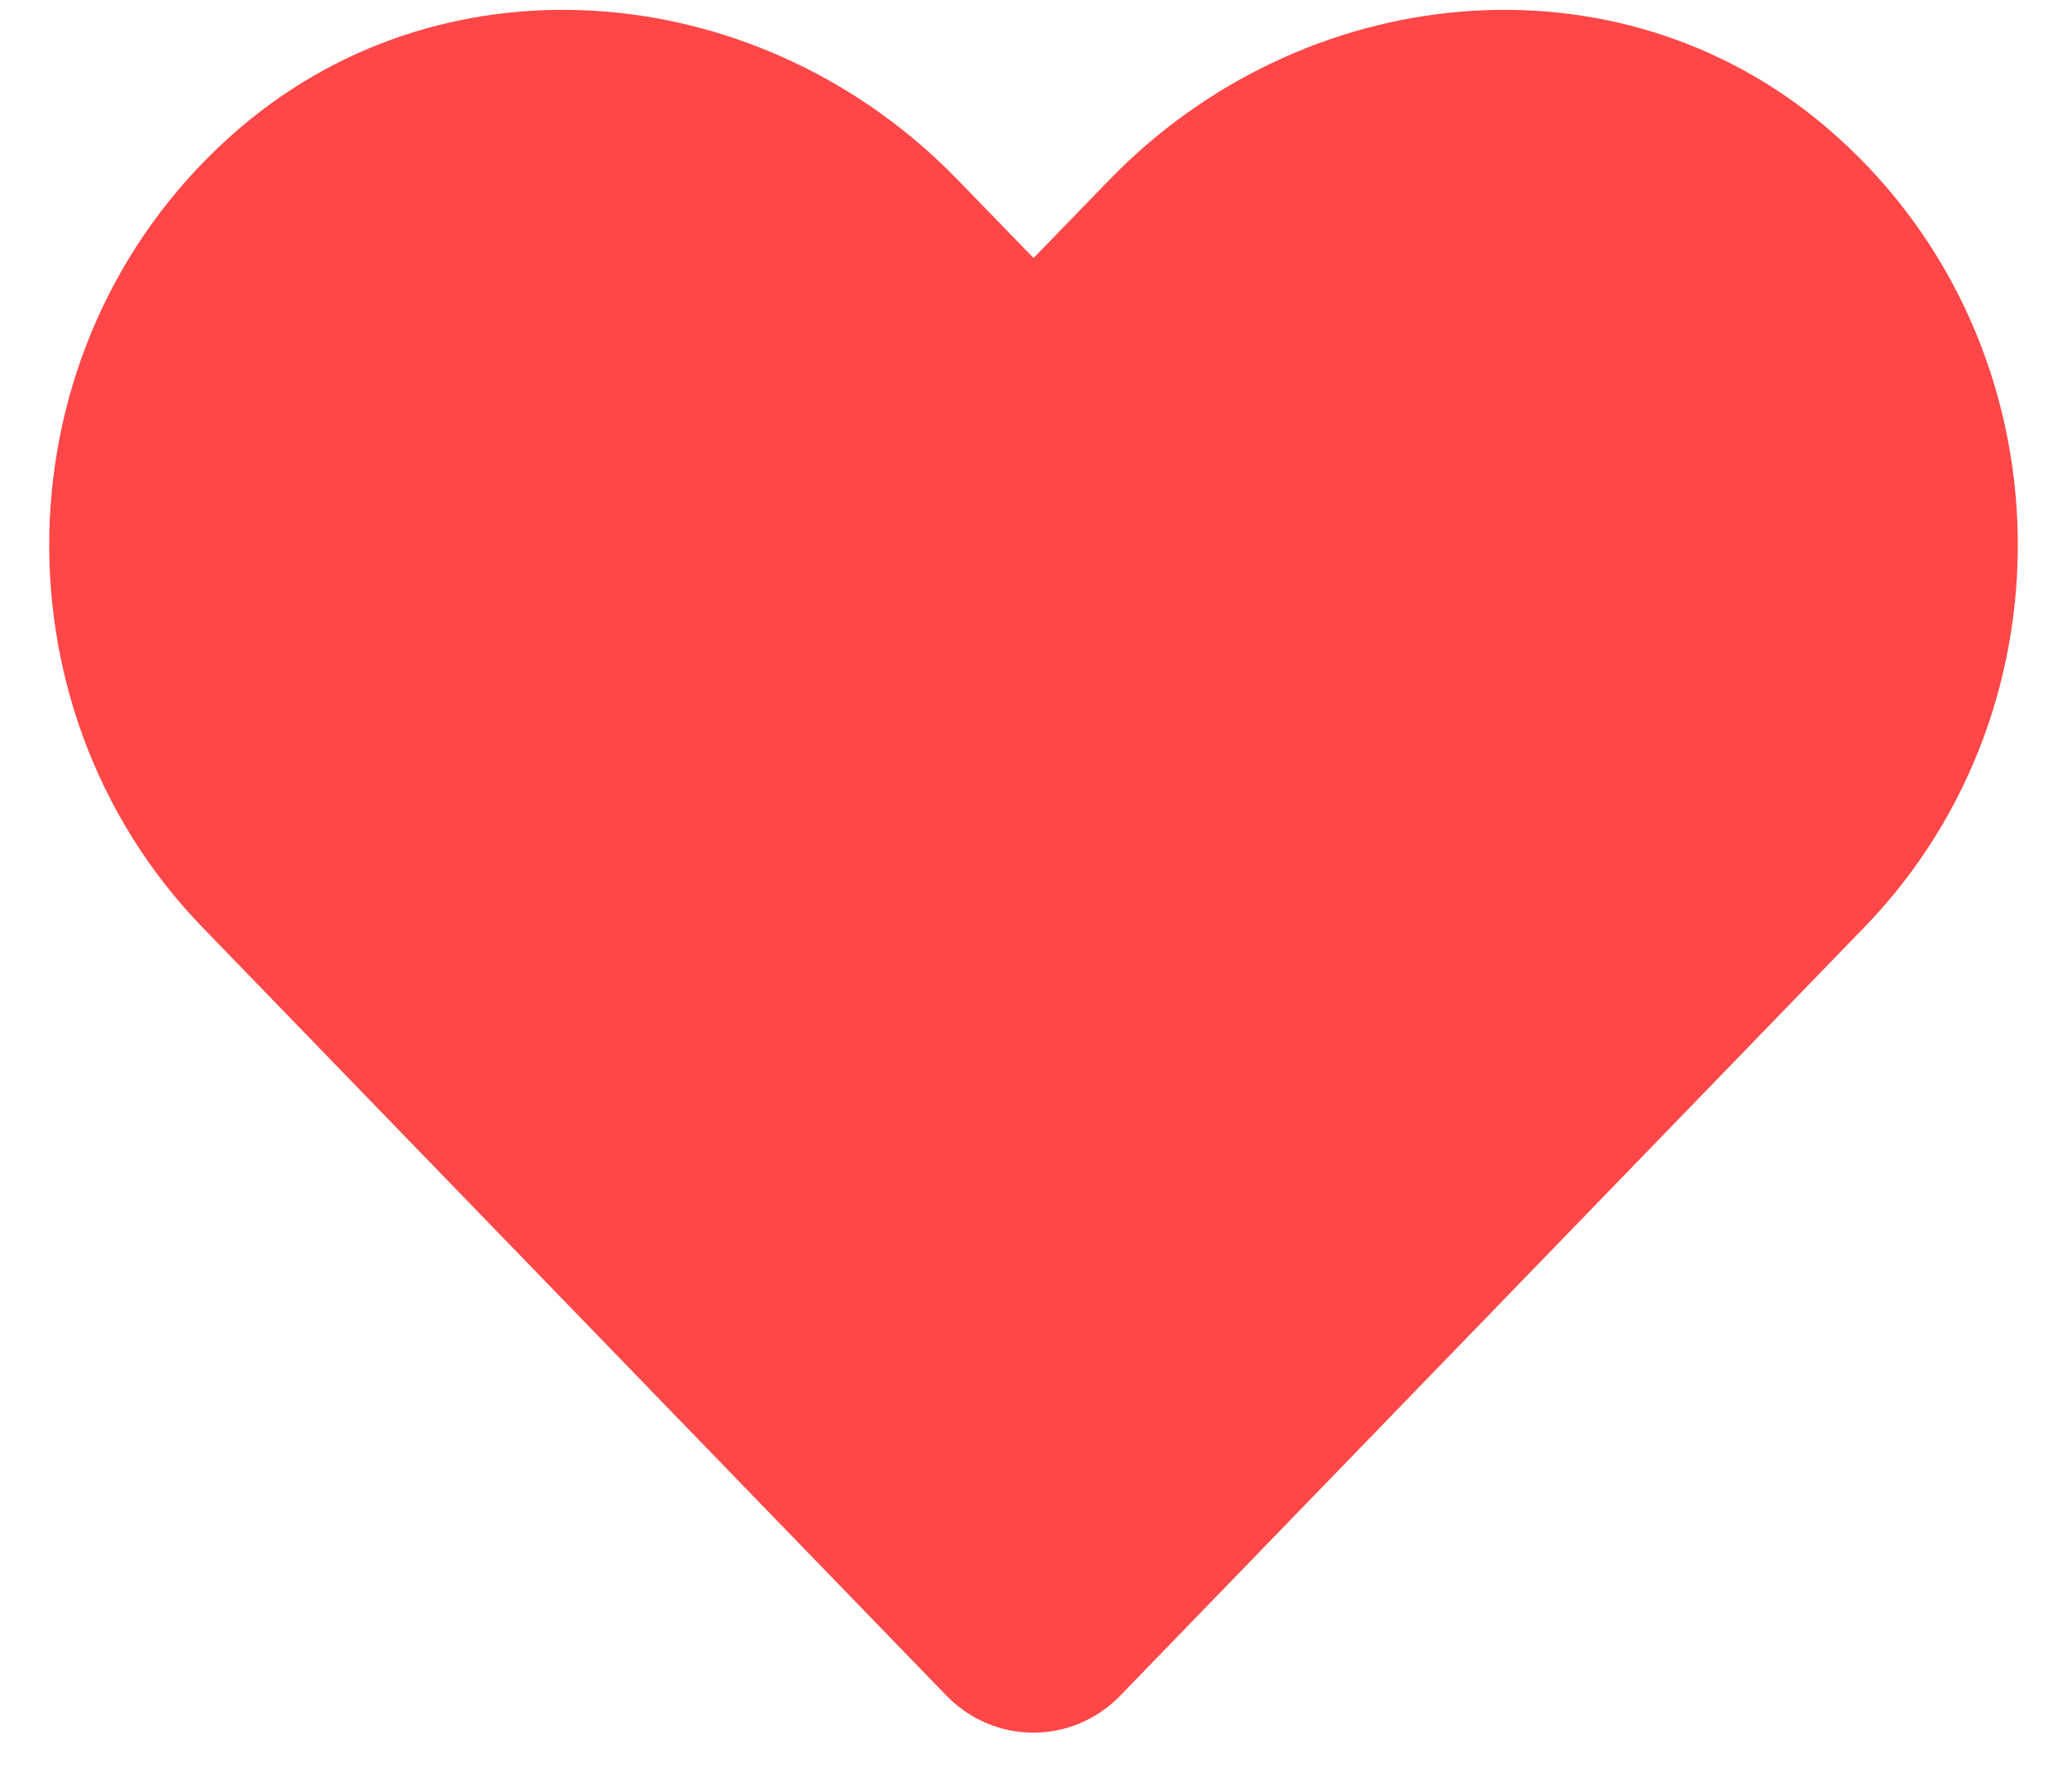 <svg width="30" height="26" viewBox="0 0 30 26" fill="none" xmlns="http://www.w3.org/2000/svg">
<path d="M26.513 1.852C23.455 -0.754 18.907 -0.285 16.1 2.611L15.001 3.744L13.901 2.611C11.1 -0.285 6.547 -0.754 3.488 1.852C-0.016 4.843 -0.2 10.212 2.936 13.454L13.734 24.603C14.432 25.323 15.564 25.323 16.262 24.603L27.06 13.454C30.202 10.212 30.017 4.843 26.513 1.852Z" fill="#FF4747"/>
</svg>
